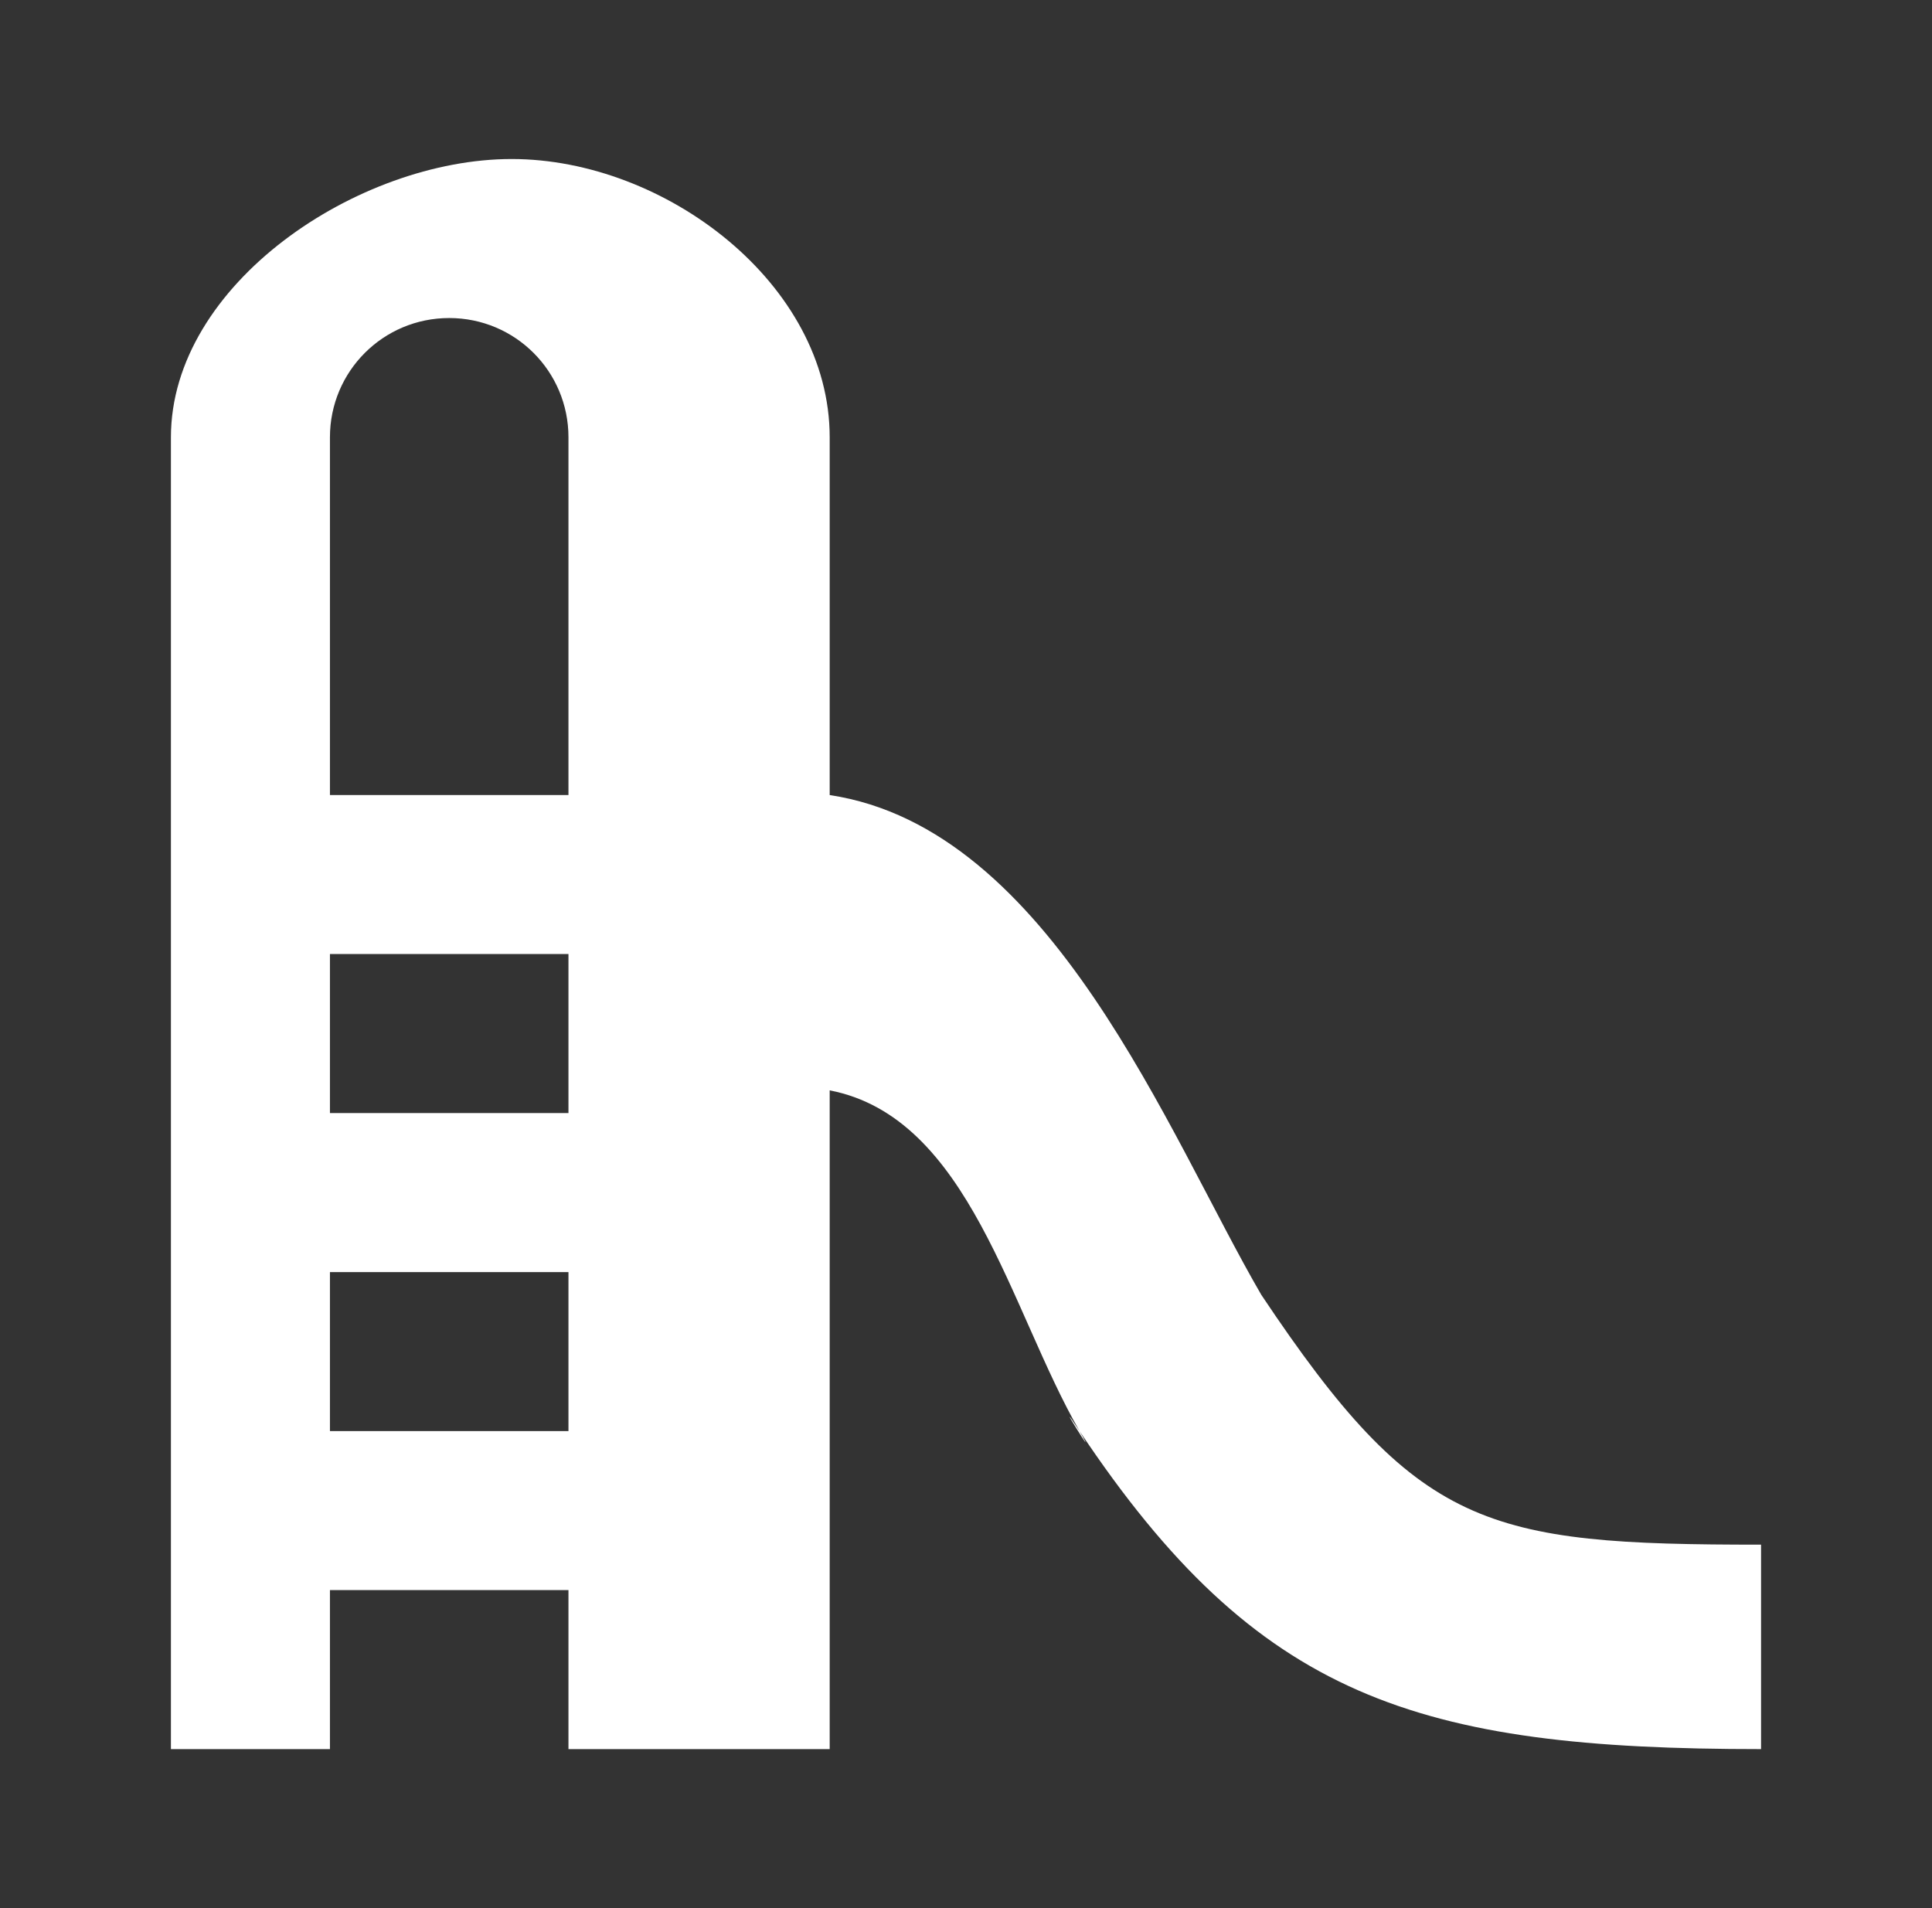 <svg width="81" height="80" viewBox="0 0 81 80" fill="none" xmlns="http://www.w3.org/2000/svg">
<rect x="0" y="0" width="81" height="80" fill="#333333" stroke="none"/>
<path d="M52.88 54.286C51.68 52.453 53.78 55.853 52.88 54.286C48.98 47.586 44.085 34.734 34.785 33.334V18.334C34.785 11.9 27.885 6.667 21.452 6.667C15.018 6.667 7.166 11.9 7.166 18.334V73.334H13.833V66.667H23.833V73.334H34.785V45.715C40.652 46.848 42.328 54.9 45.261 60C43.961 58.034 46.228 61.7 45.261 60C52.728 71.2 59.399 73.334 73.833 73.334V64.762C62.266 64.762 59.447 64.119 52.88 54.286ZM18.833 13.334C21.599 13.334 23.833 15.567 23.833 18.334V33.334H13.833V18.334C13.833 15.567 16.066 13.334 18.833 13.334ZM13.833 60V53.334H23.833V60H13.833ZM23.833 46.667H13.833V40H23.833V46.667Z" fill="white"/>
</svg>
